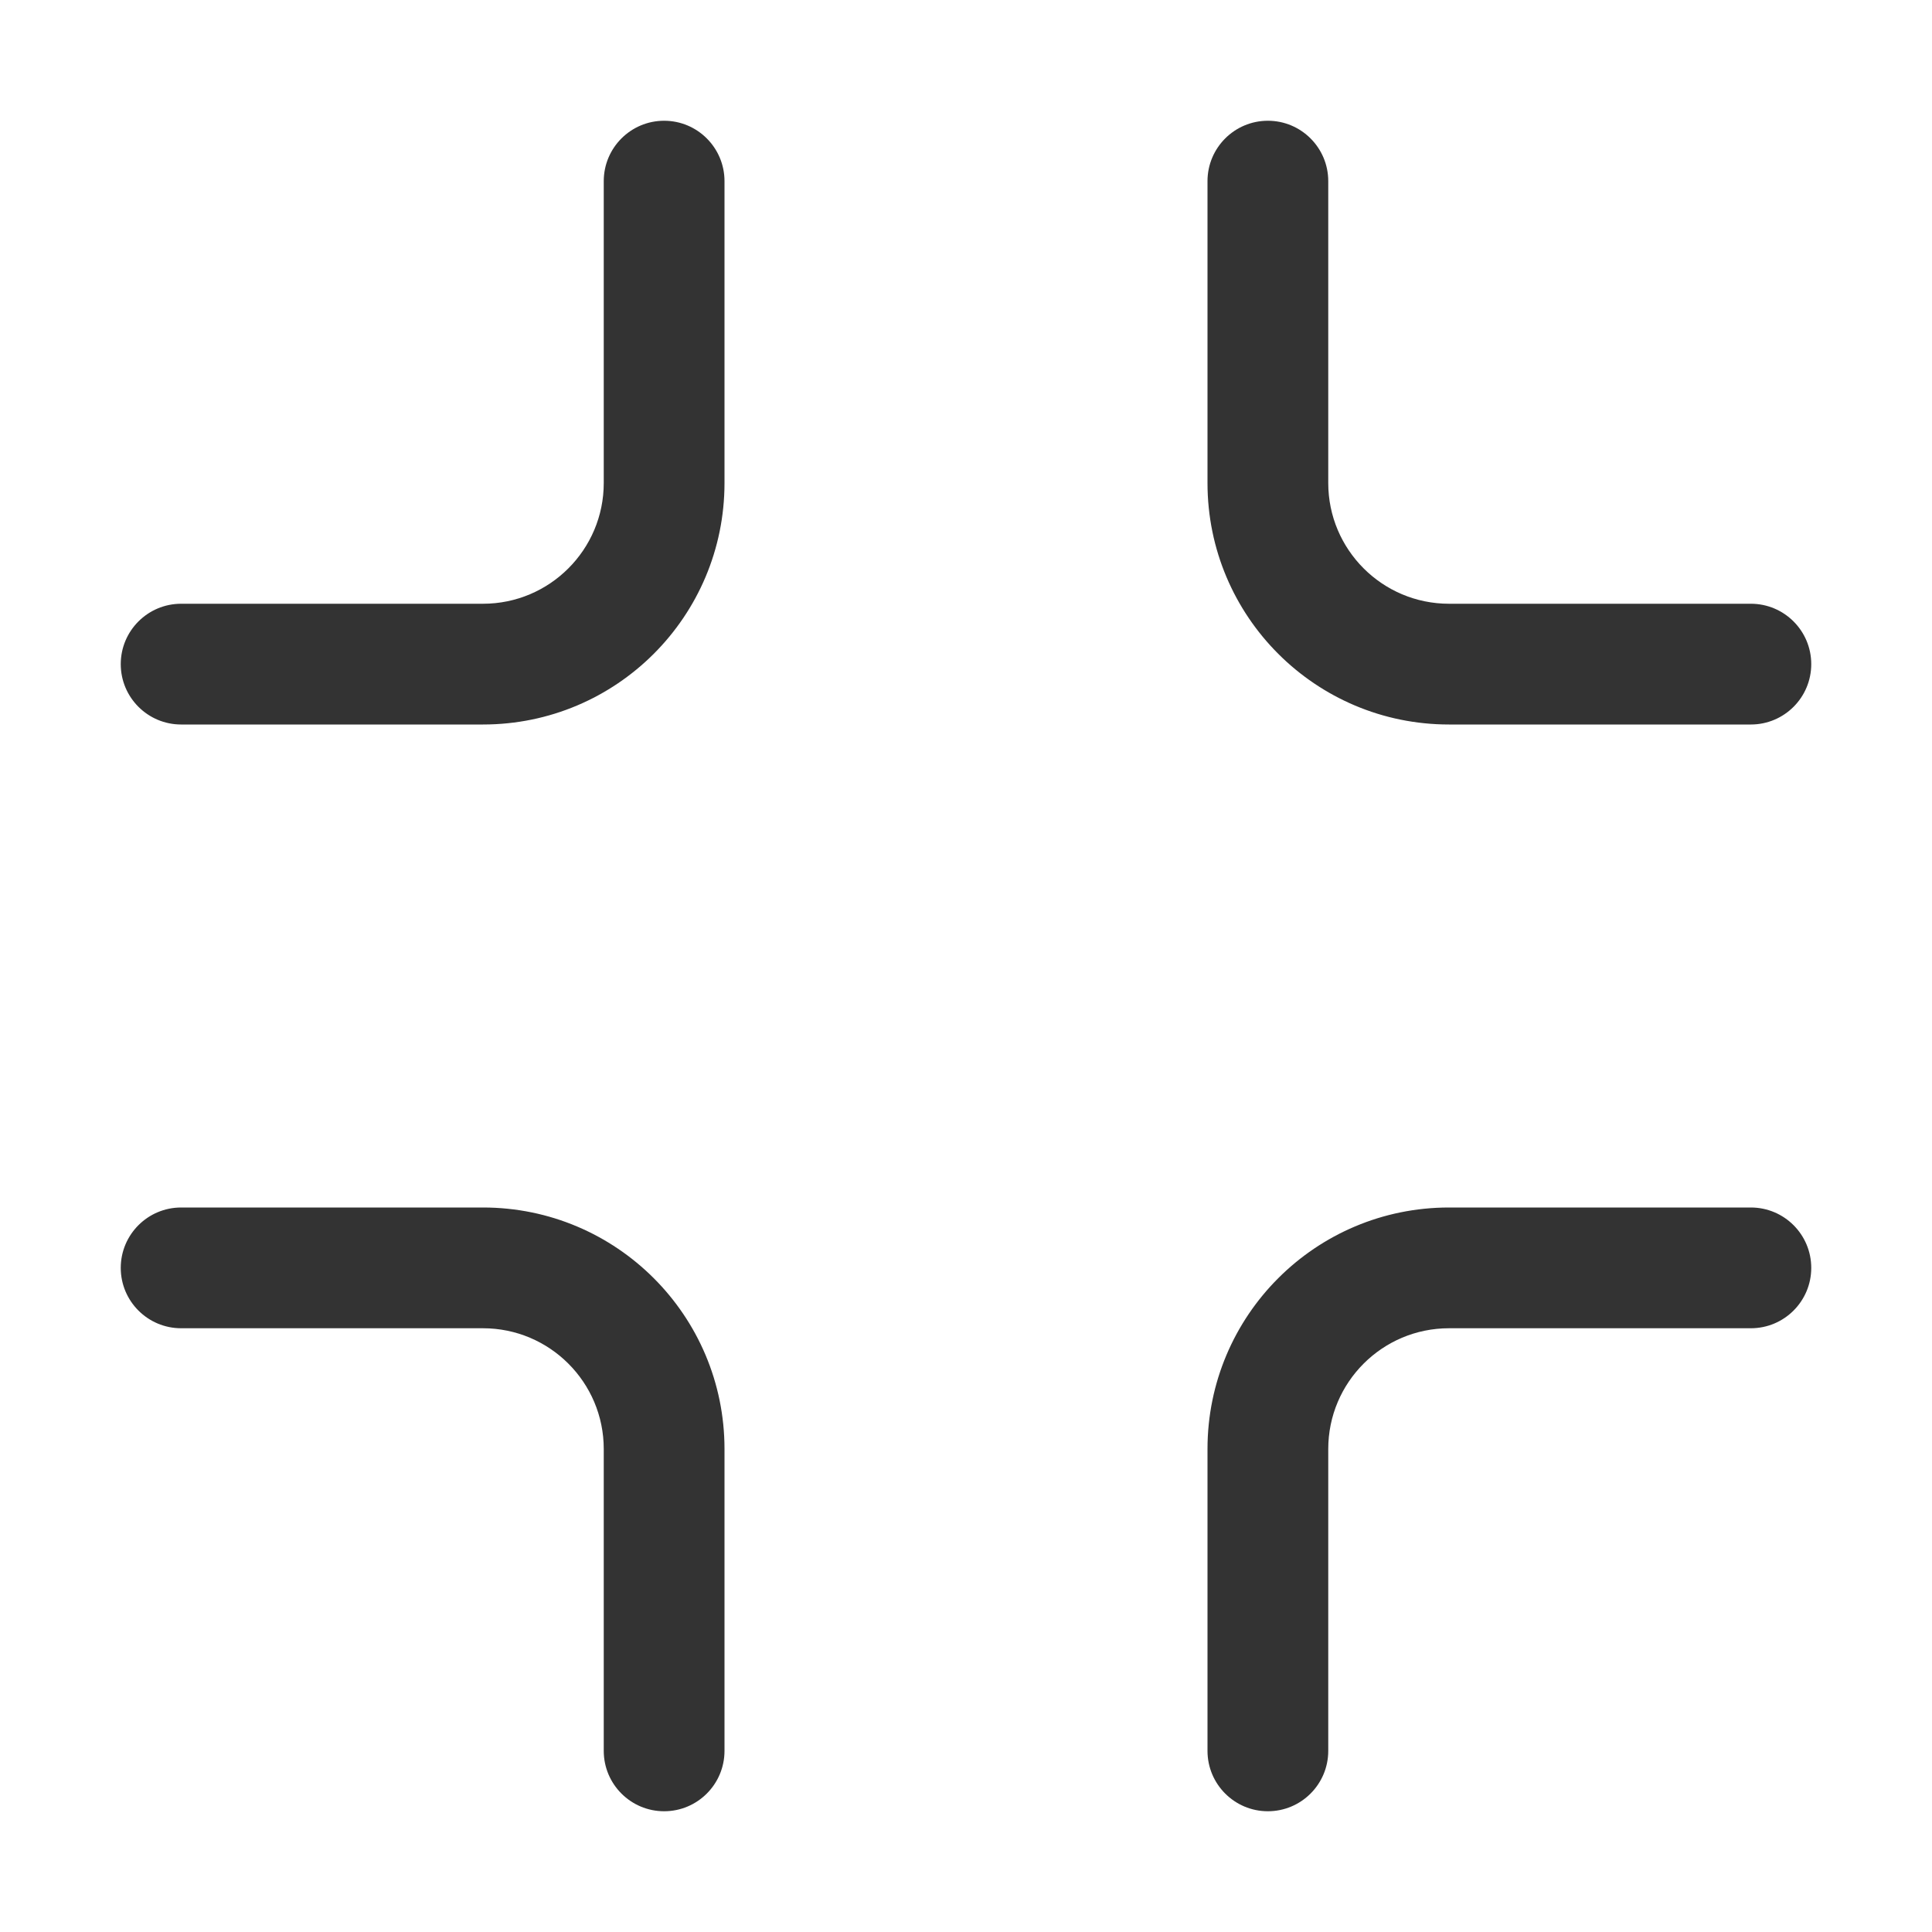 <svg xmlns="http://www.w3.org/2000/svg" width="16" height="16" viewBox="0 0 16 16">
  <path fill="#333" d="M5,14.5 L5,12 C5,11.448 4.552,11 4,11 L1.5,11 C1.224,11 1,10.776 1,10.5 C1,10.224 1.224,10 1.5,10 L4,10 C5.105,10 6,10.895 6,12 L6,12 L6,14.5 C6,14.776 5.776,15 5.5,15 C5.224,15 5,14.776 5,14.5 Z M5,1.5 C5,1.224 5.224,1 5.5,1 C5.776,1 6,1.224 6,1.5 L6,4 L6,4 C6,5.105 5.105,6 4,6 L1.5,6 C1.224,6 1,5.776 1,5.5 C1,5.224 1.224,5 1.5,5 L4,5 L4,5 C4.552,5 5,4.552 5,4 L5,1.5 Z M11,14.5 C11,14.776 10.776,15 10.5,15 C10.224,15 10,14.776 10,14.5 L10,12 L10,12 C10,10.895 10.895,10 12,10 L14.5,10 C14.776,10 15,10.224 15,10.5 C15,10.776 14.776,11 14.5,11 L12,11 L12,11 C11.448,11 11,11.448 11,12 L11,14.5 Z M11,1.5 L11,4 C11,4.552 11.448,5 12,5 L12,5 L14.5,5 C14.776,5 15,5.224 15,5.5 C15,5.776 14.776,6 14.5,6 L12,6 C10.895,6 10,5.105 10,4 L10,4 L10,1.5 C10,1.224 10.224,1 10.5,1 C10.776,1 11,1.224 11,1.5 Z"/>
</svg>
